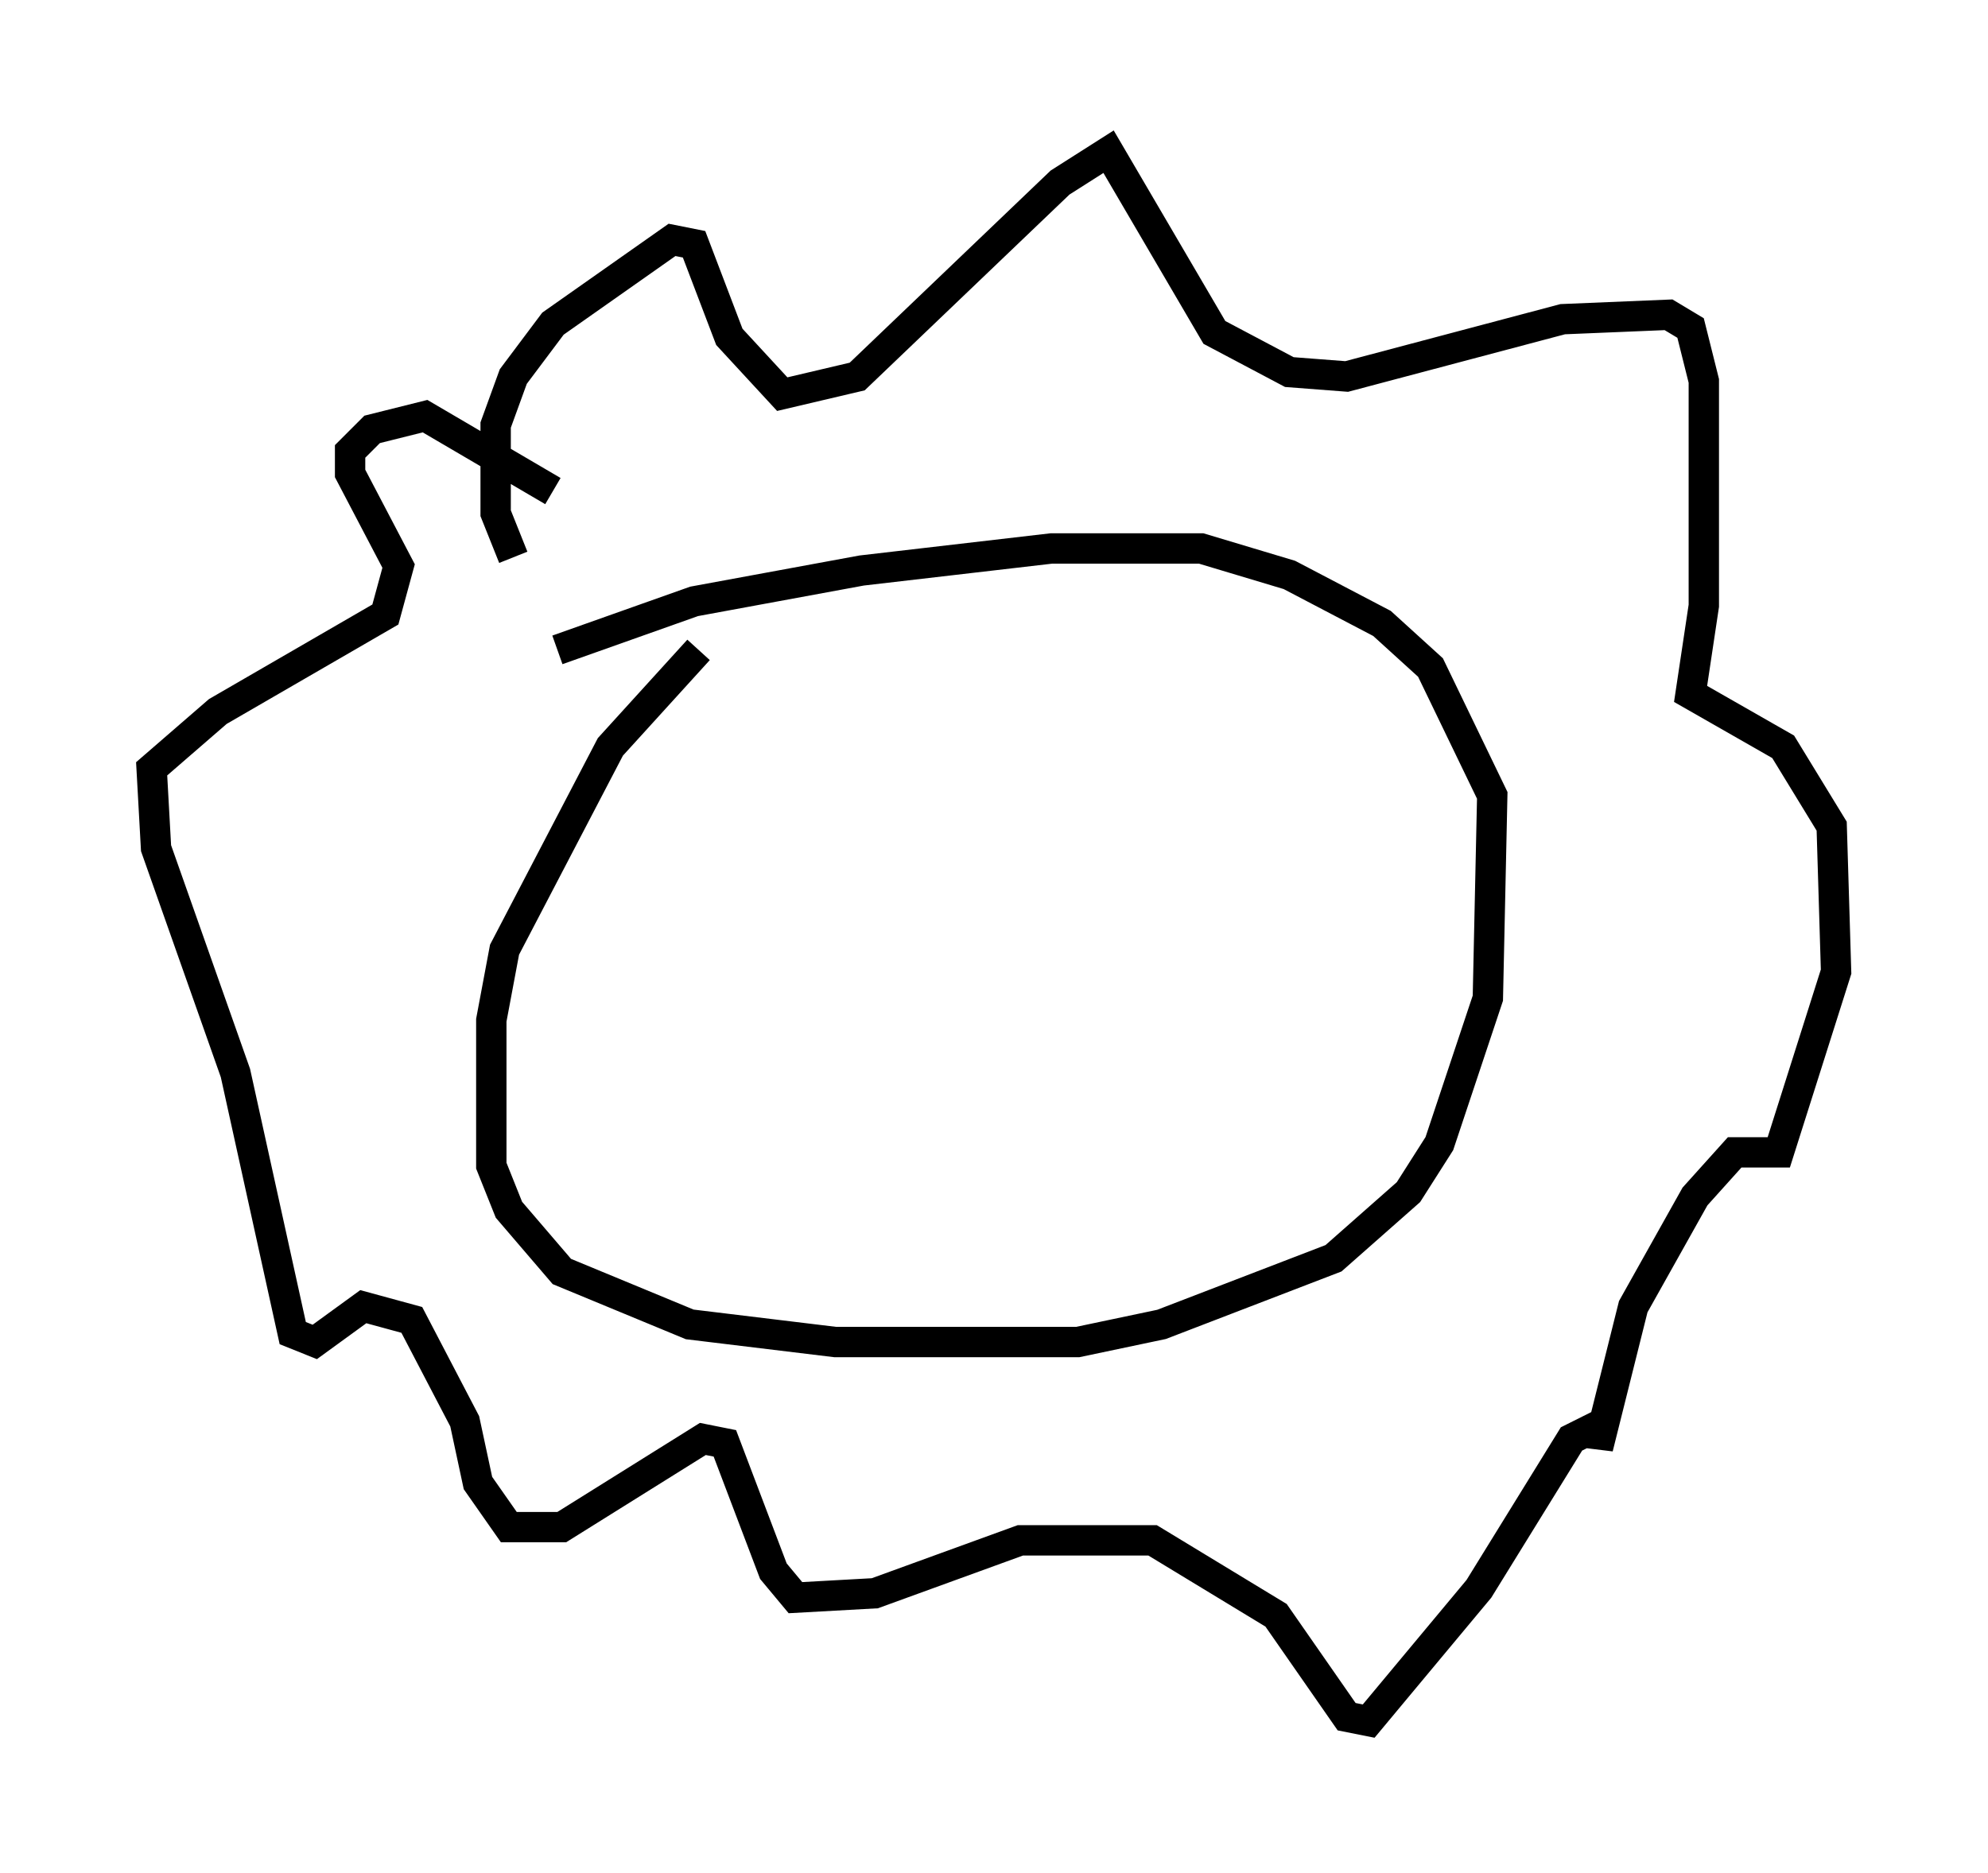 <?xml version="1.0" encoding="utf-8" ?>
<svg baseProfile="full" height="61.709" version="1.1" width="65.486" xmlns="http://www.w3.org/2000/svg" xmlns:ev="http://www.w3.org/2001/xml-events" xmlns:xlink="http://www.w3.org/1999/xlink"><defs /><rect fill="white" height="61.709" width="65.486" x="0" y="0" /><path d="M26.061, 19.67 m-3.05, 1.743 l-2.905, 3.196 -3.486, 6.682 l-0.436, 2.324 0.0, 4.793 l0.581, 1.453 1.743, 2.034 l4.212, 1.743 4.793, 0.581 l7.989, 0.0 2.76, -0.581 l5.665, -2.179 2.469, -2.179 l1.017, -1.598 1.598, -4.793 l0.145, -6.682 -2.034, -4.212 l-1.598, -1.453 -3.05, -1.598 l-2.905, -0.872 -4.939, 0.0 l-6.246, 0.726 -5.52, 1.017 l-4.503, 1.598 m-1.453, -3.05 l-0.581, -1.453 0.0, -2.905 l0.581, -1.598 1.307, -1.743 l3.922, -2.76 0.726, 0.145 l1.162, 3.05 1.743, 1.888 l2.469, -0.581 6.682, -6.391 l1.598, -1.017 3.486, 5.955 l2.469, 1.307 1.888, 0.145 l7.117, -1.888 3.486, -0.145 l0.726, 0.436 0.436, 1.743 l0.0, 7.408 -0.436, 2.905 l3.05, 1.743 1.598, 2.615 l0.145, 4.793 -1.888, 5.955 l-1.453, 0.0 -1.307, 1.453 l-2.034, 3.631 -1.162, 4.648 l0.0, -0.726 -0.872, 0.436 l-3.05, 4.939 -3.631, 4.358 l-0.726, -0.145 -2.324, -3.341 l-4.067, -2.469 -4.358, 0.0 l-4.793, 1.743 -2.615, 0.145 l-0.726, -0.872 -1.598, -4.212 l-0.726, -0.145 -4.648, 2.905 l-1.743, 0.0 -1.017, -1.453 l-0.436, -2.034 -1.743, -3.341 l-1.598, -0.436 -1.598, 1.162 l-0.726, -0.291 -1.888, -8.57 l-2.615, -7.408 -0.145, -2.615 l2.179, -1.888 5.52, -3.196 l0.436, -1.598 -1.598, -3.05 l0.0, -0.726 0.726, -0.726 l1.743, -0.436 4.212, 2.469 " fill="none" stroke="black" stroke-width="1" /></svg>